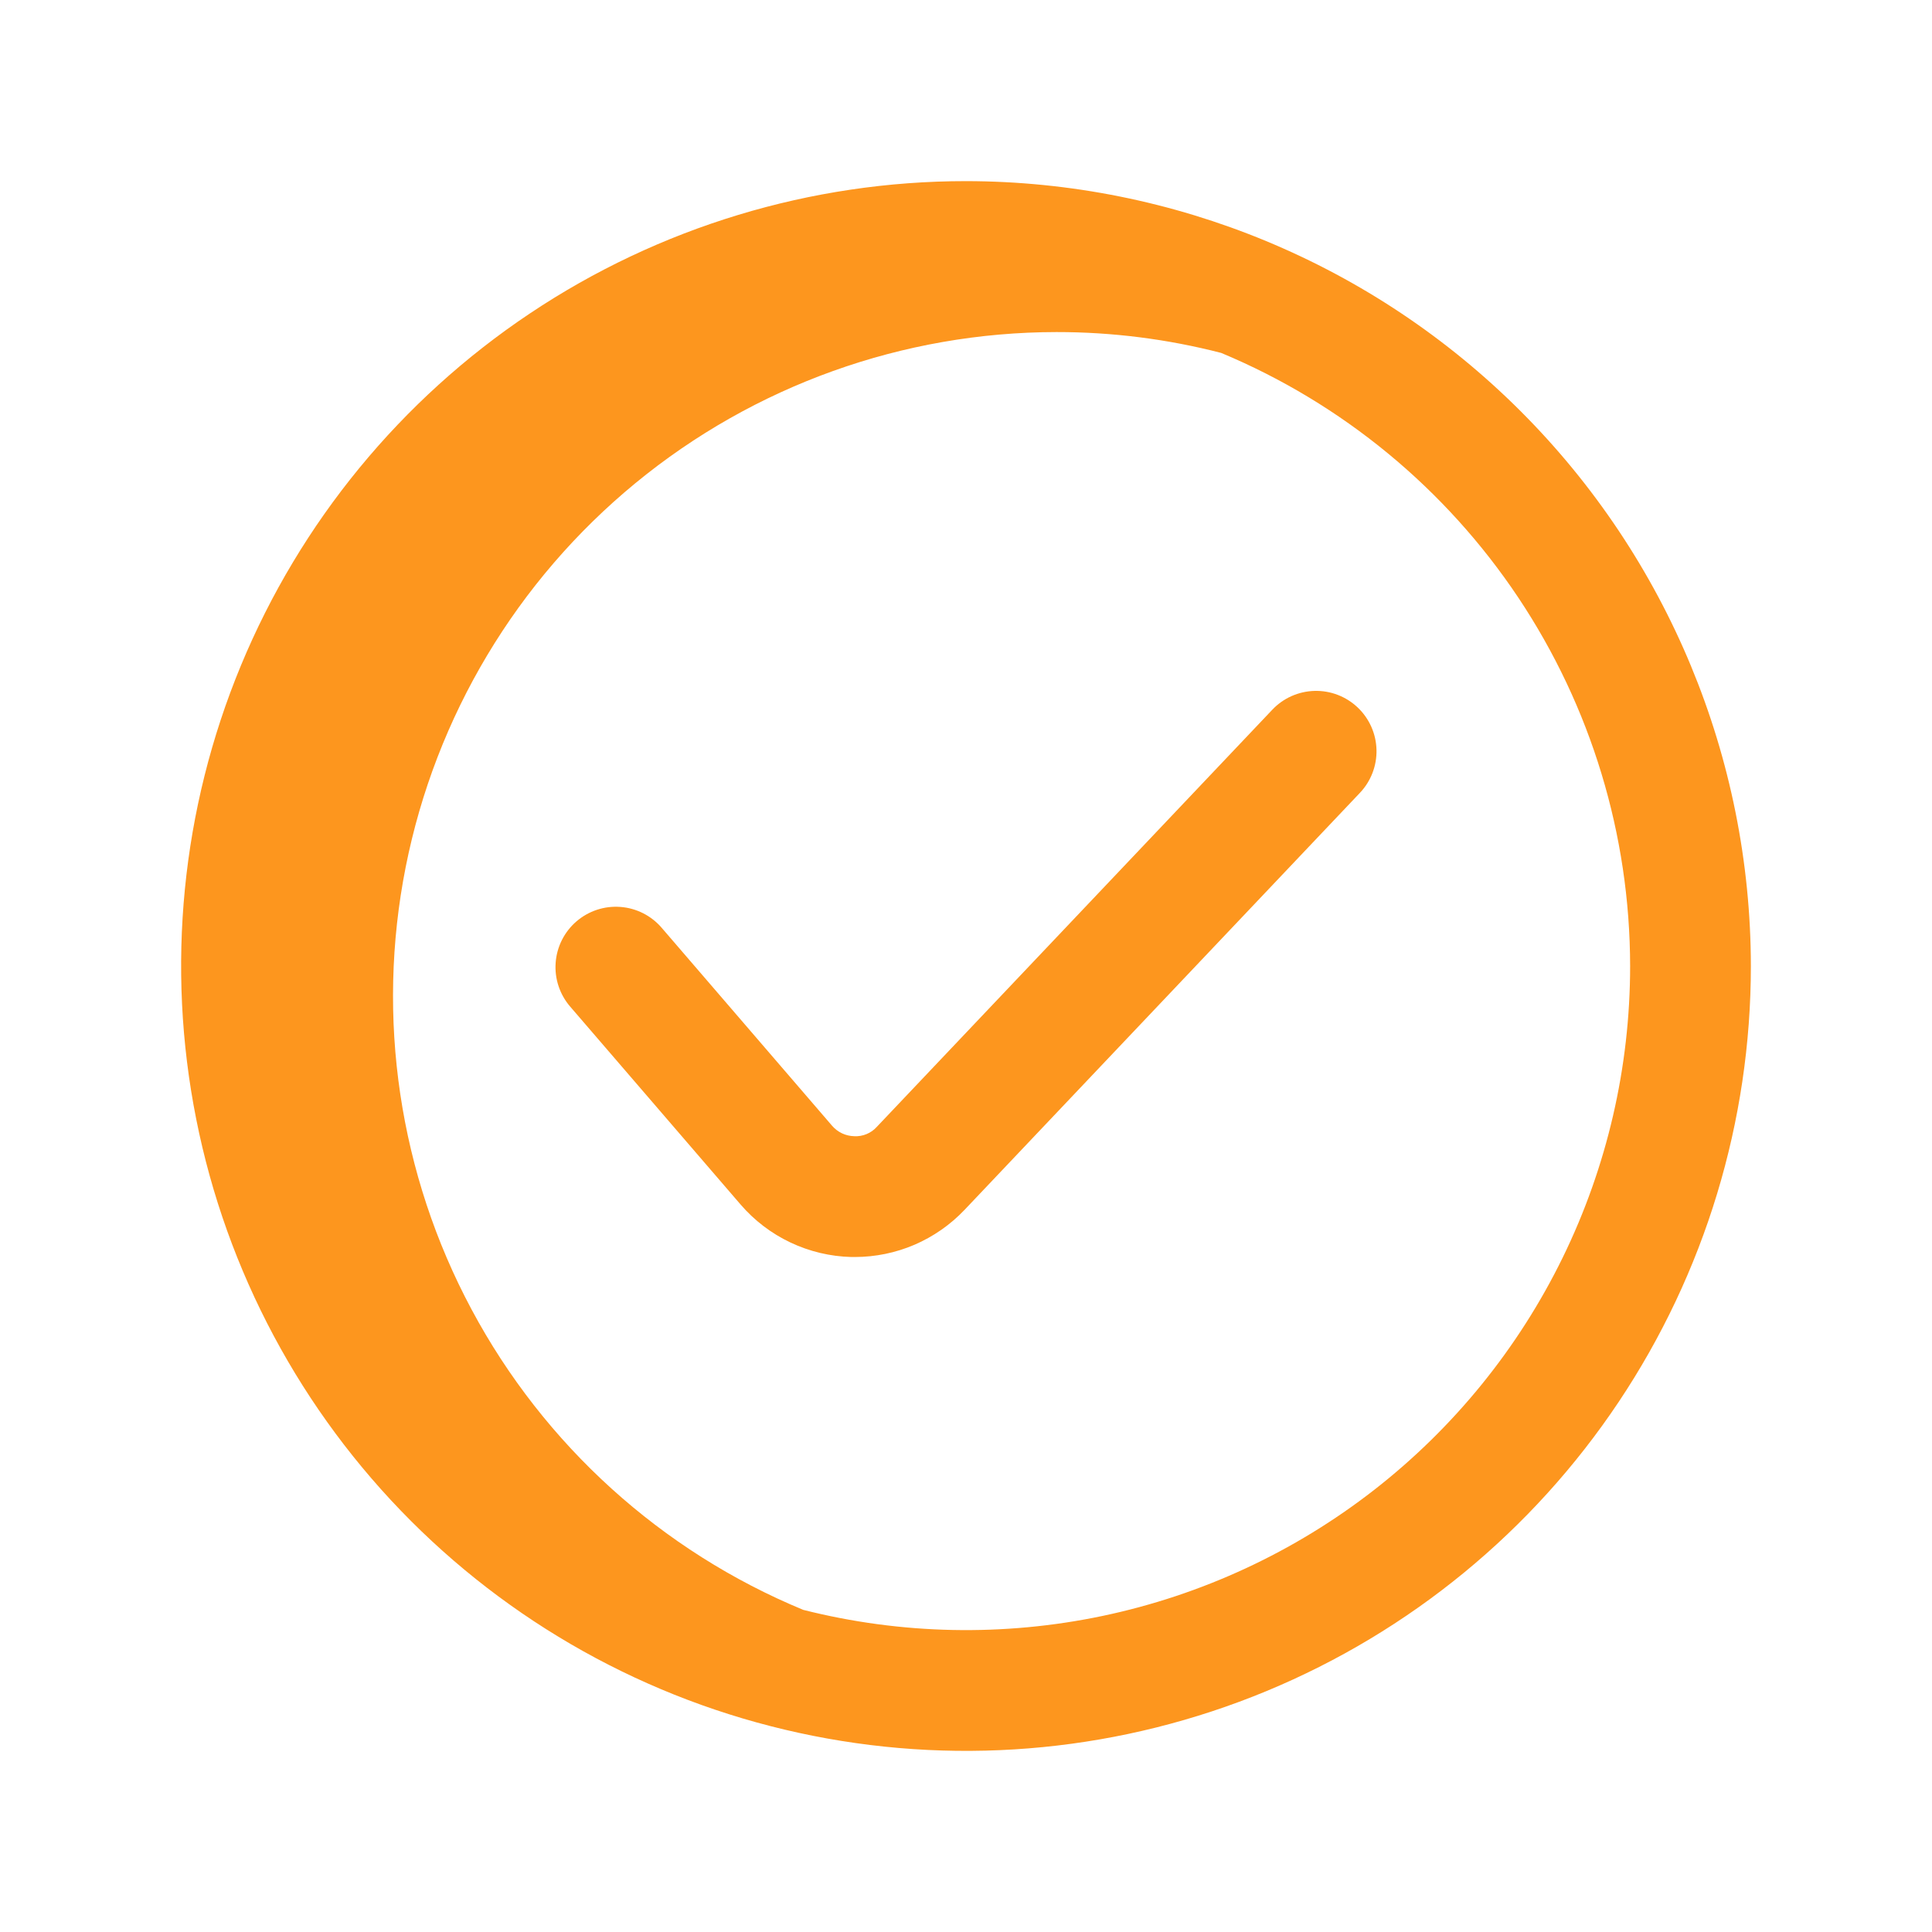 <svg width="64" height="64" viewBox="0 0 64 64" fill="none" xmlns="http://www.w3.org/2000/svg">
<path d="M44.975 23.436C45.36 23.801 45.584 24.304 45.598 24.834C45.612 25.364 45.415 25.878 45.05 26.263L31.95 40.08C31.482 40.572 30.919 40.964 30.296 41.233C29.672 41.501 29 41.639 28.321 41.64H28.201C27.502 41.622 26.814 41.458 26.182 41.158C25.55 40.859 24.988 40.43 24.532 39.9L18.886 33.343C18.54 32.941 18.367 32.418 18.407 31.889C18.446 31.36 18.694 30.868 19.096 30.522C19.498 30.176 20.021 30.003 20.55 30.043C21.079 30.082 21.571 30.33 21.917 30.732L27.563 37.291C27.654 37.397 27.766 37.483 27.893 37.543C28.019 37.603 28.157 37.635 28.297 37.638C28.437 37.646 28.578 37.622 28.707 37.568C28.837 37.514 28.953 37.432 29.047 37.327L42.147 23.51C42.328 23.319 42.544 23.166 42.784 23.059C43.024 22.953 43.283 22.894 43.546 22.887C43.808 22.88 44.07 22.925 44.315 23.019C44.56 23.114 44.785 23.255 44.975 23.436ZM58 32C58 37.142 56.475 42.169 53.618 46.445C50.761 50.721 46.701 54.053 41.95 56.021C37.199 57.989 31.971 58.504 26.928 57.5C21.884 56.497 17.251 54.021 13.615 50.385C9.979 46.749 7.503 42.116 6.5 37.072C5.496 32.029 6.011 26.801 7.979 22.05C9.947 17.299 13.28 13.239 17.555 10.382C21.831 7.525 26.858 6 32 6C38.893 6.008 45.502 8.75 50.376 13.624C55.25 18.498 57.992 25.107 58 32ZM54 32C53.995 27.657 52.707 23.412 50.297 19.798C47.886 16.185 44.462 13.364 40.454 11.691C38.672 11.231 36.84 10.999 35 11C29.911 11.004 24.981 12.773 21.05 16.004C17.118 19.236 14.429 23.73 13.439 28.722C12.45 33.714 13.221 38.895 15.623 43.381C18.024 47.868 21.907 51.384 26.609 53.329C29.855 54.149 33.245 54.218 36.522 53.53C39.799 52.842 42.875 51.415 45.517 49.358C48.158 47.301 50.295 44.668 51.766 41.66C53.236 38.652 54 35.348 54 32Z" fill="#FD961E"/>
</svg>
